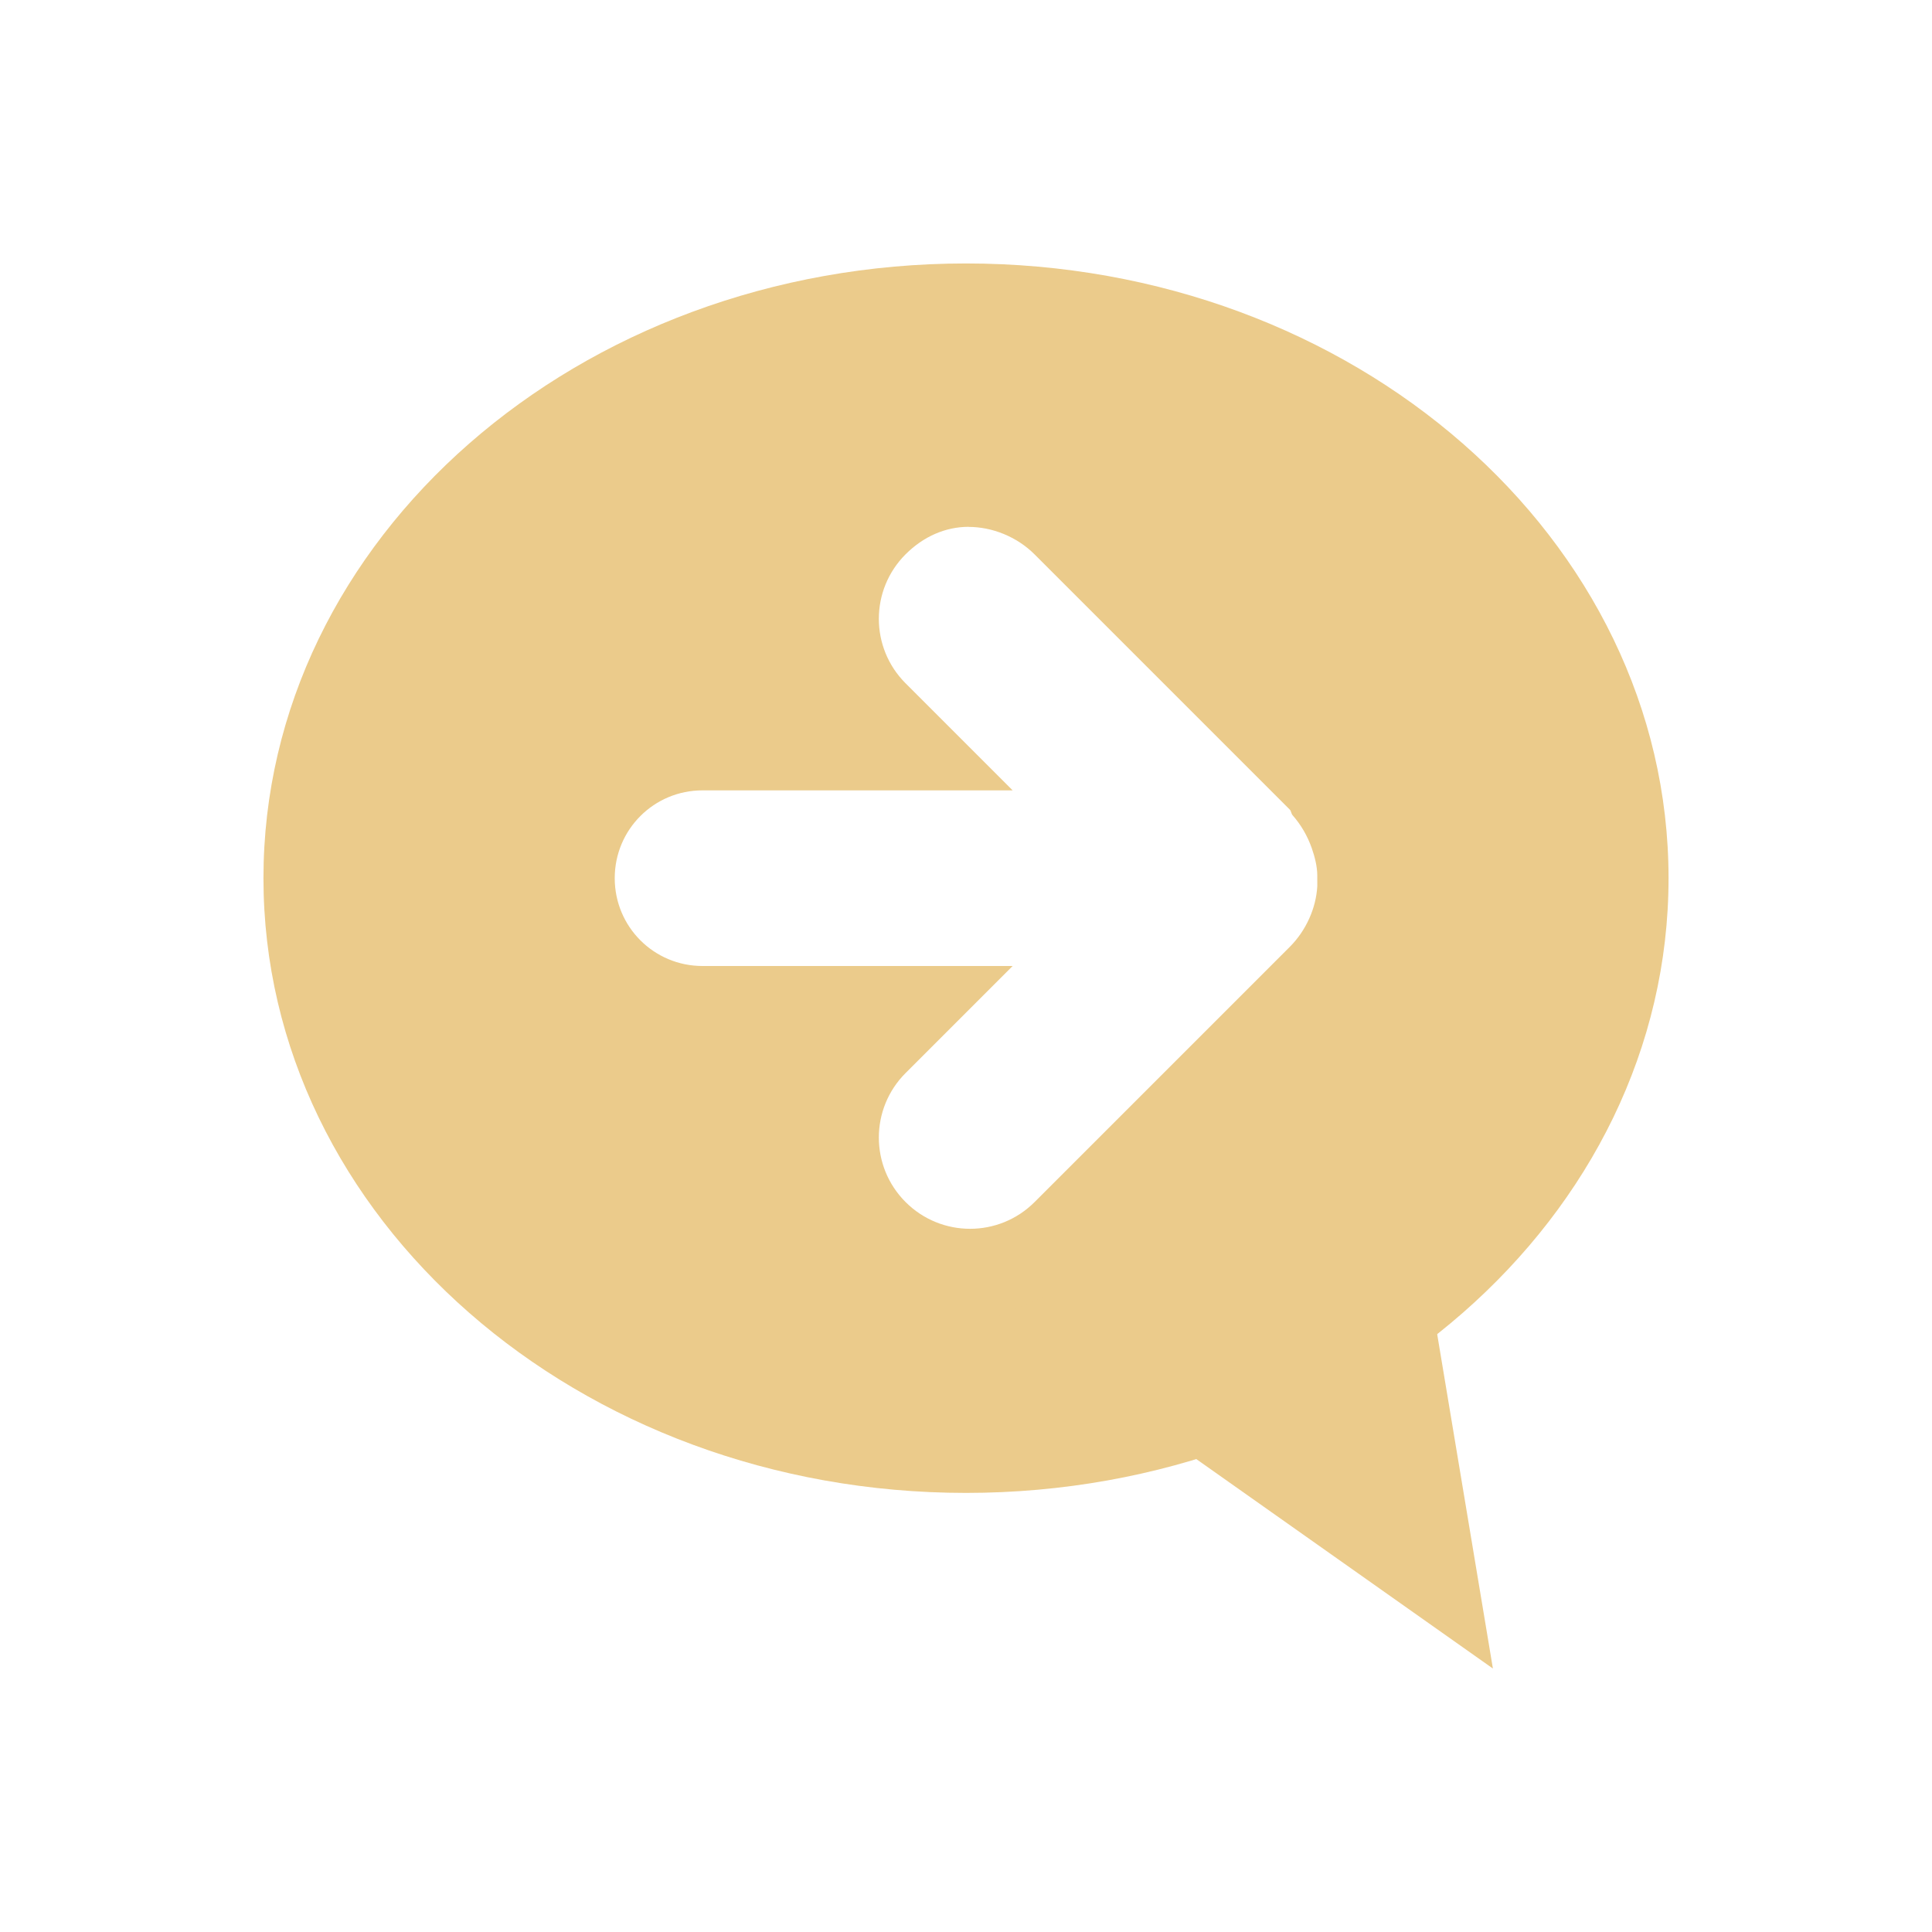 <svg viewBox="0 0 22 22" xmlns="http://www.w3.org/2000/svg">
 <path d="m11 3c-4.418 0-8 3.134-8 7s3.582 7 8 7 8-3.134 8-7-3.582-7-8-7zm0.031 3c0.265 0 0.547 0.11 0.75 0.313l2.906 2.906c0.016 0.016 0.016 0.045 0.031 0.063 0.099 0.113 0.17 0.237 0.219 0.375 0.035 0.1 0.063 0.211 0.063 0.313v0.062c0 0.01 1e-3 0.021 0 0.031 0 0.01 1e-3 0.021 0 0.031-0.014 0.244-0.125 0.5-0.313 0.688l-2.906 2.906c-0.406 0.406-1.063 0.406-1.469 0s-0.406-1.063 0-1.469l1.219-1.219h-3.531c-0.554 0-1-0.446-1-1s0.446-1 1-1h3.531l-1.219-1.219c-0.406-0.406-0.406-1.063 0-1.469 0.203-0.203 0.454-0.313 0.719-0.313z" fill="#ebcb8b"/>
 <path d="m11.336 15 5.664 4-1-6z" fill="#ebcb8b"/>
</svg>
